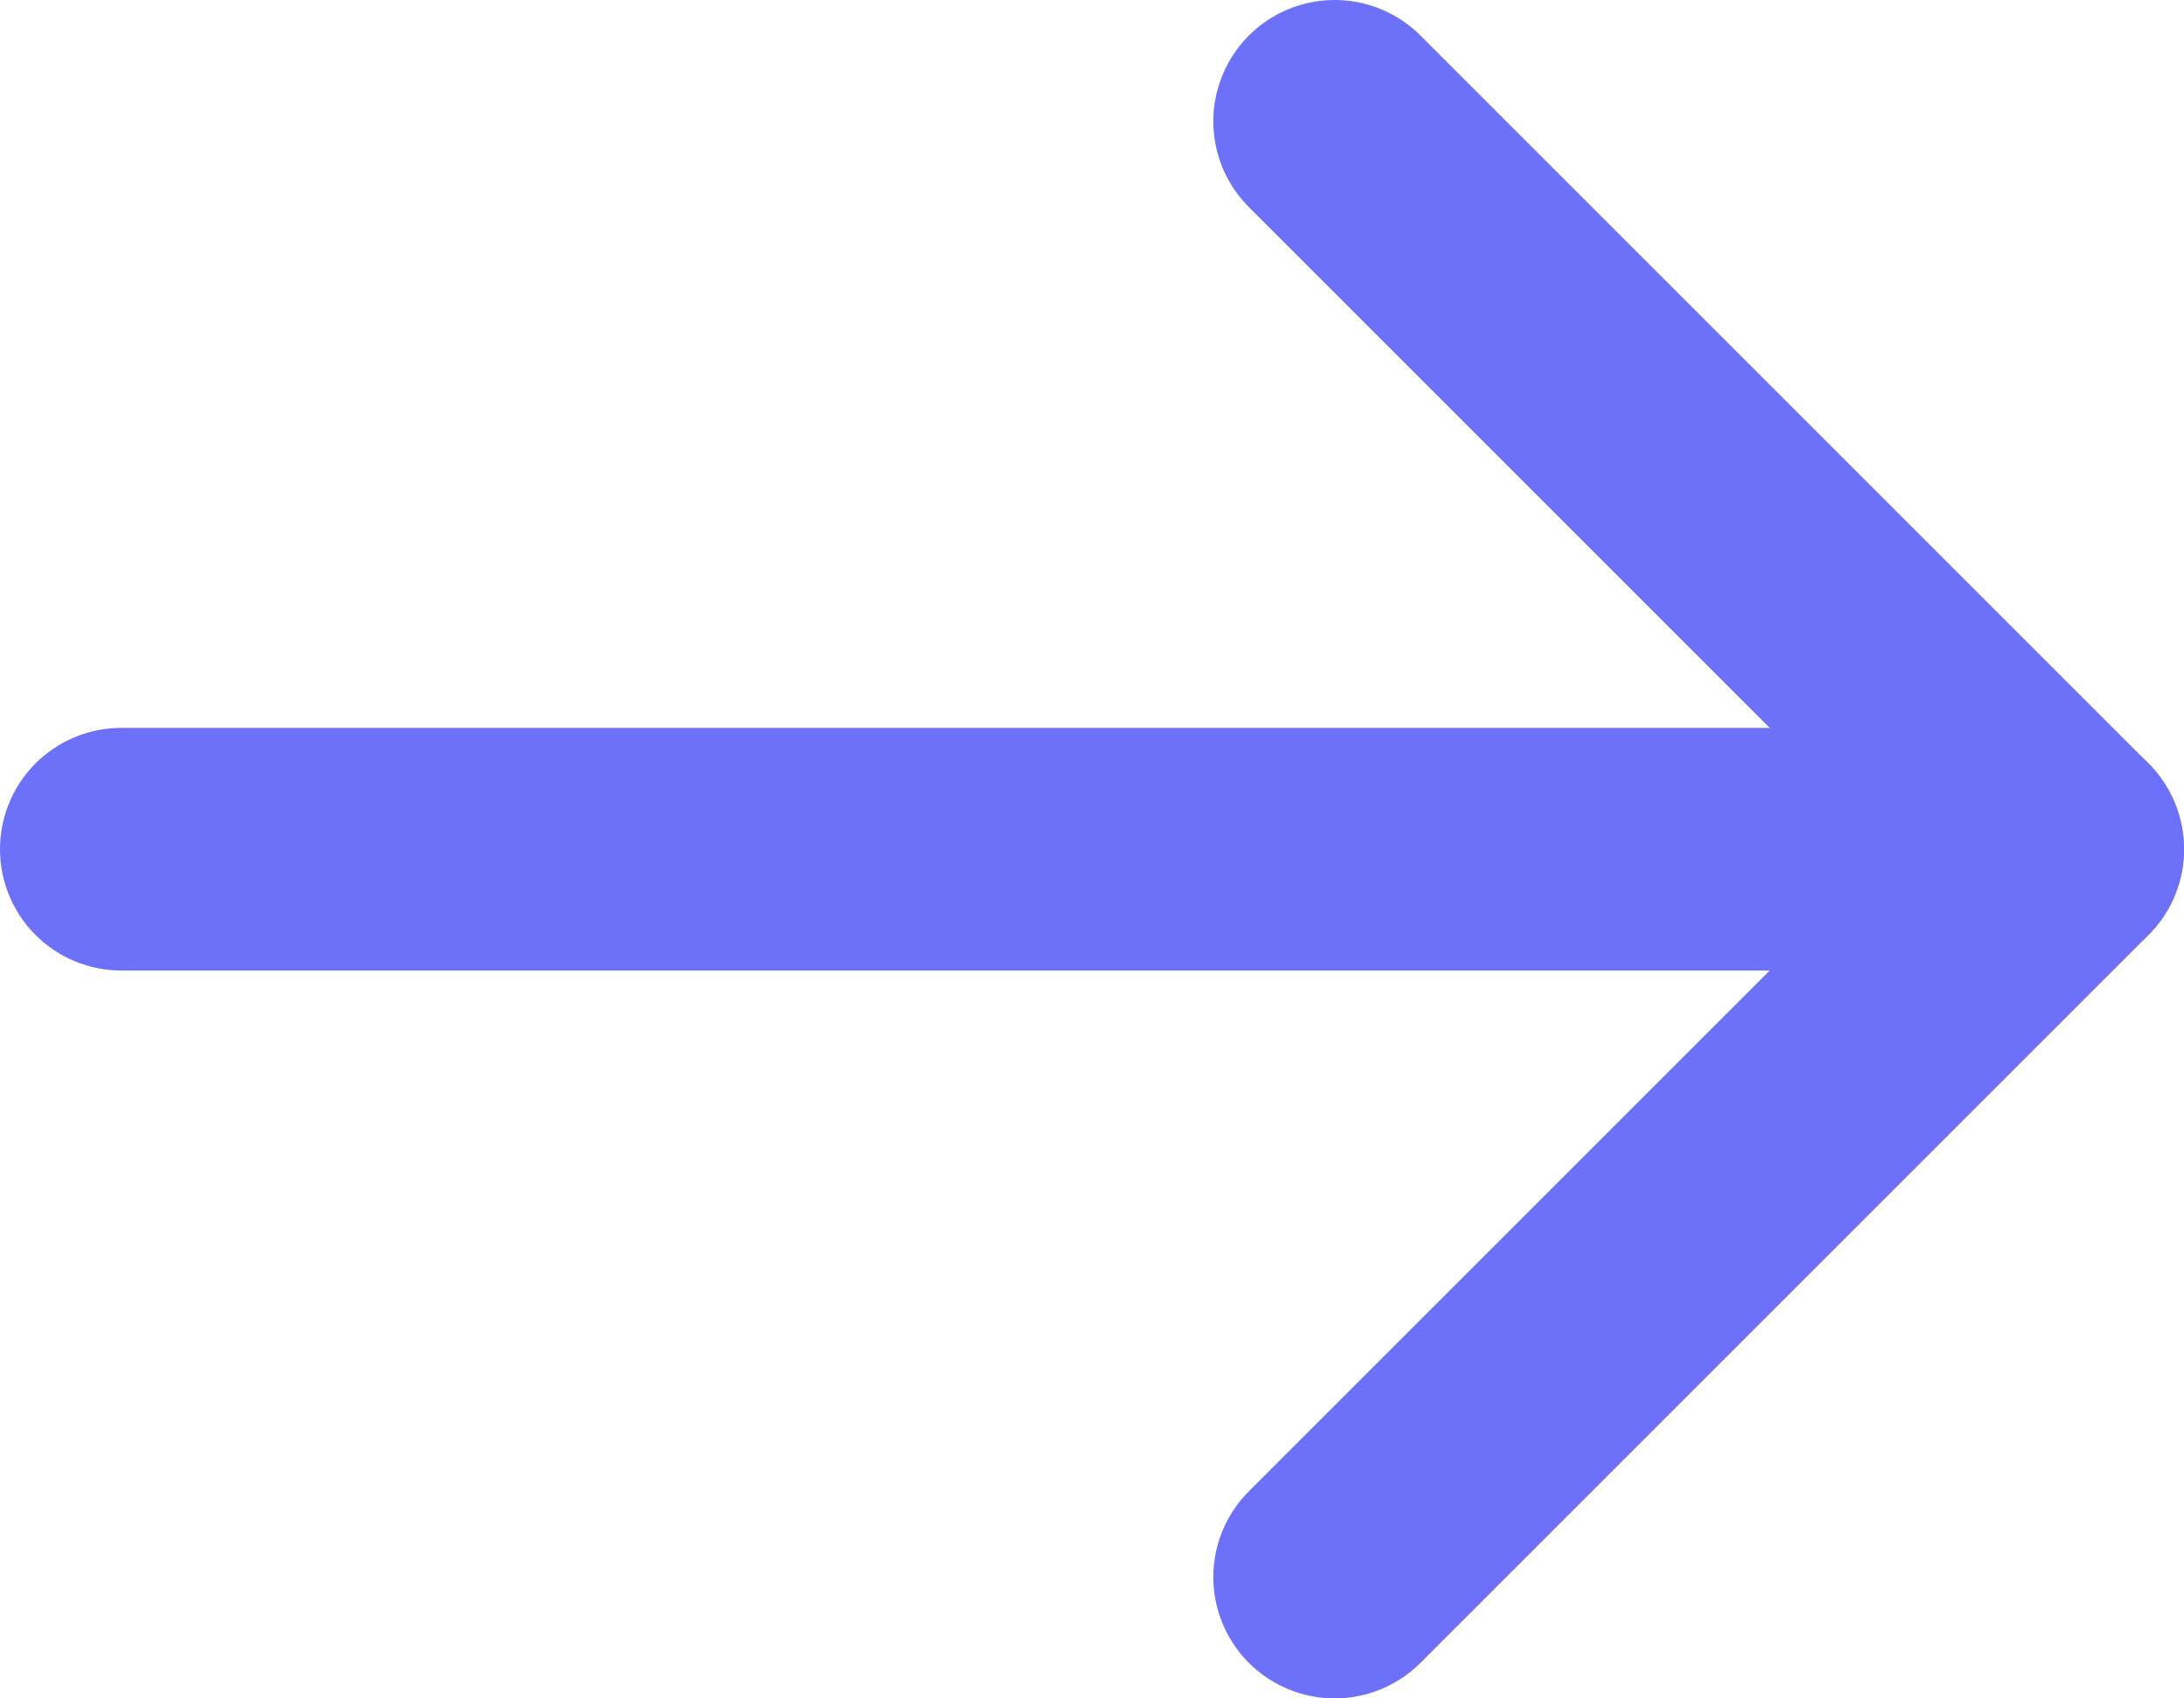 <svg width="18" height="14" viewBox="0 0 18 14" fill="none" xmlns="http://www.w3.org/2000/svg">
<path d="M1 7L17 7" stroke="#6D71F9" stroke-width="2" stroke-linecap="round" stroke-linejoin="round"/>
<path d="M11 13L17 7L11 1" stroke="#6D71F9" stroke-width="2" stroke-linecap="round" stroke-linejoin="round"/>
</svg>
